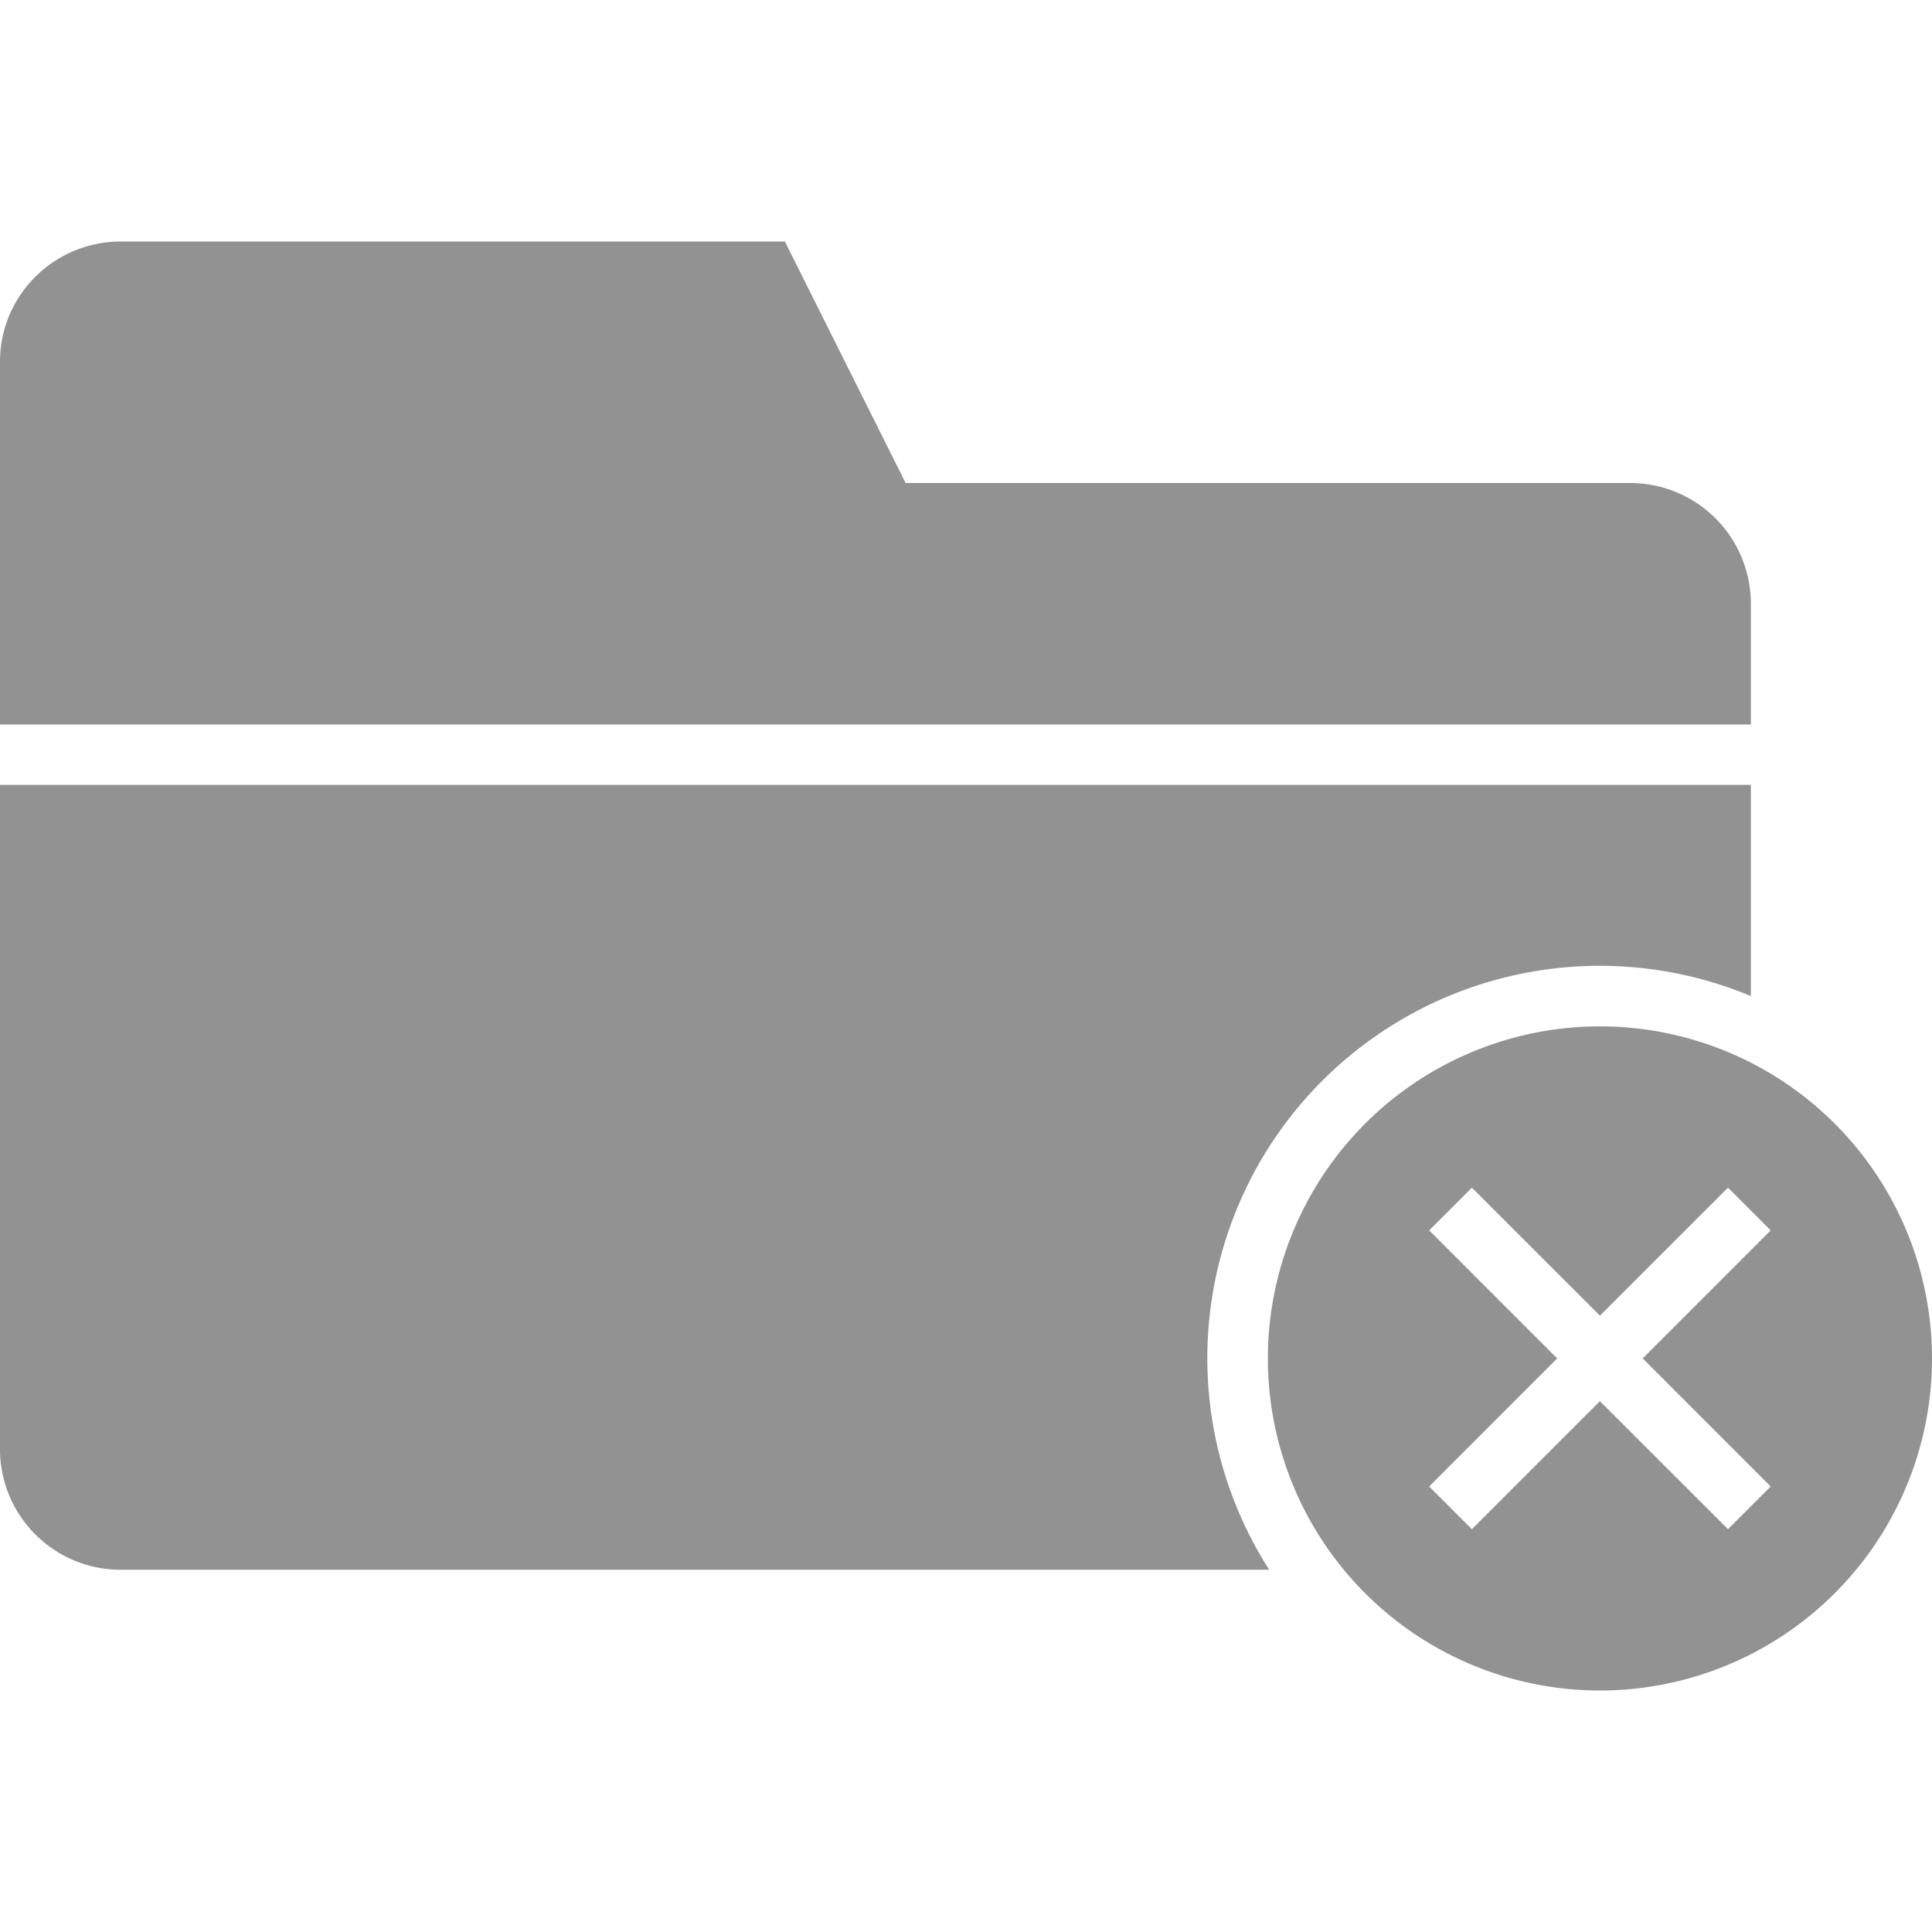 <svg viewBox="0 0 32 32" xmlns="http://www.w3.org/2000/svg"><path d="M21.022 26H1.993A1.997 1.997 0 010 24.009V13h29v3.498A6.5 6.5 0 0021.022 26zM0 12V5.991C0 4.89.897 4 2.003 4H13l2 4h11.994A2 2 0 0129 9.995V12H0zm26.5 16a5.5 5.5 0 100-11 5.5 5.5 0 000 11zm0-4.793l-2.121 2.121-.707-.707 2.12-2.121-2.12-2.121.707-.707 2.121 2.12 2.121-2.12.707.707-2.12 2.121 2.12 2.121-.707.707-2.121-2.12z" fill="#929292" fill-rule="evenodd"/></svg>